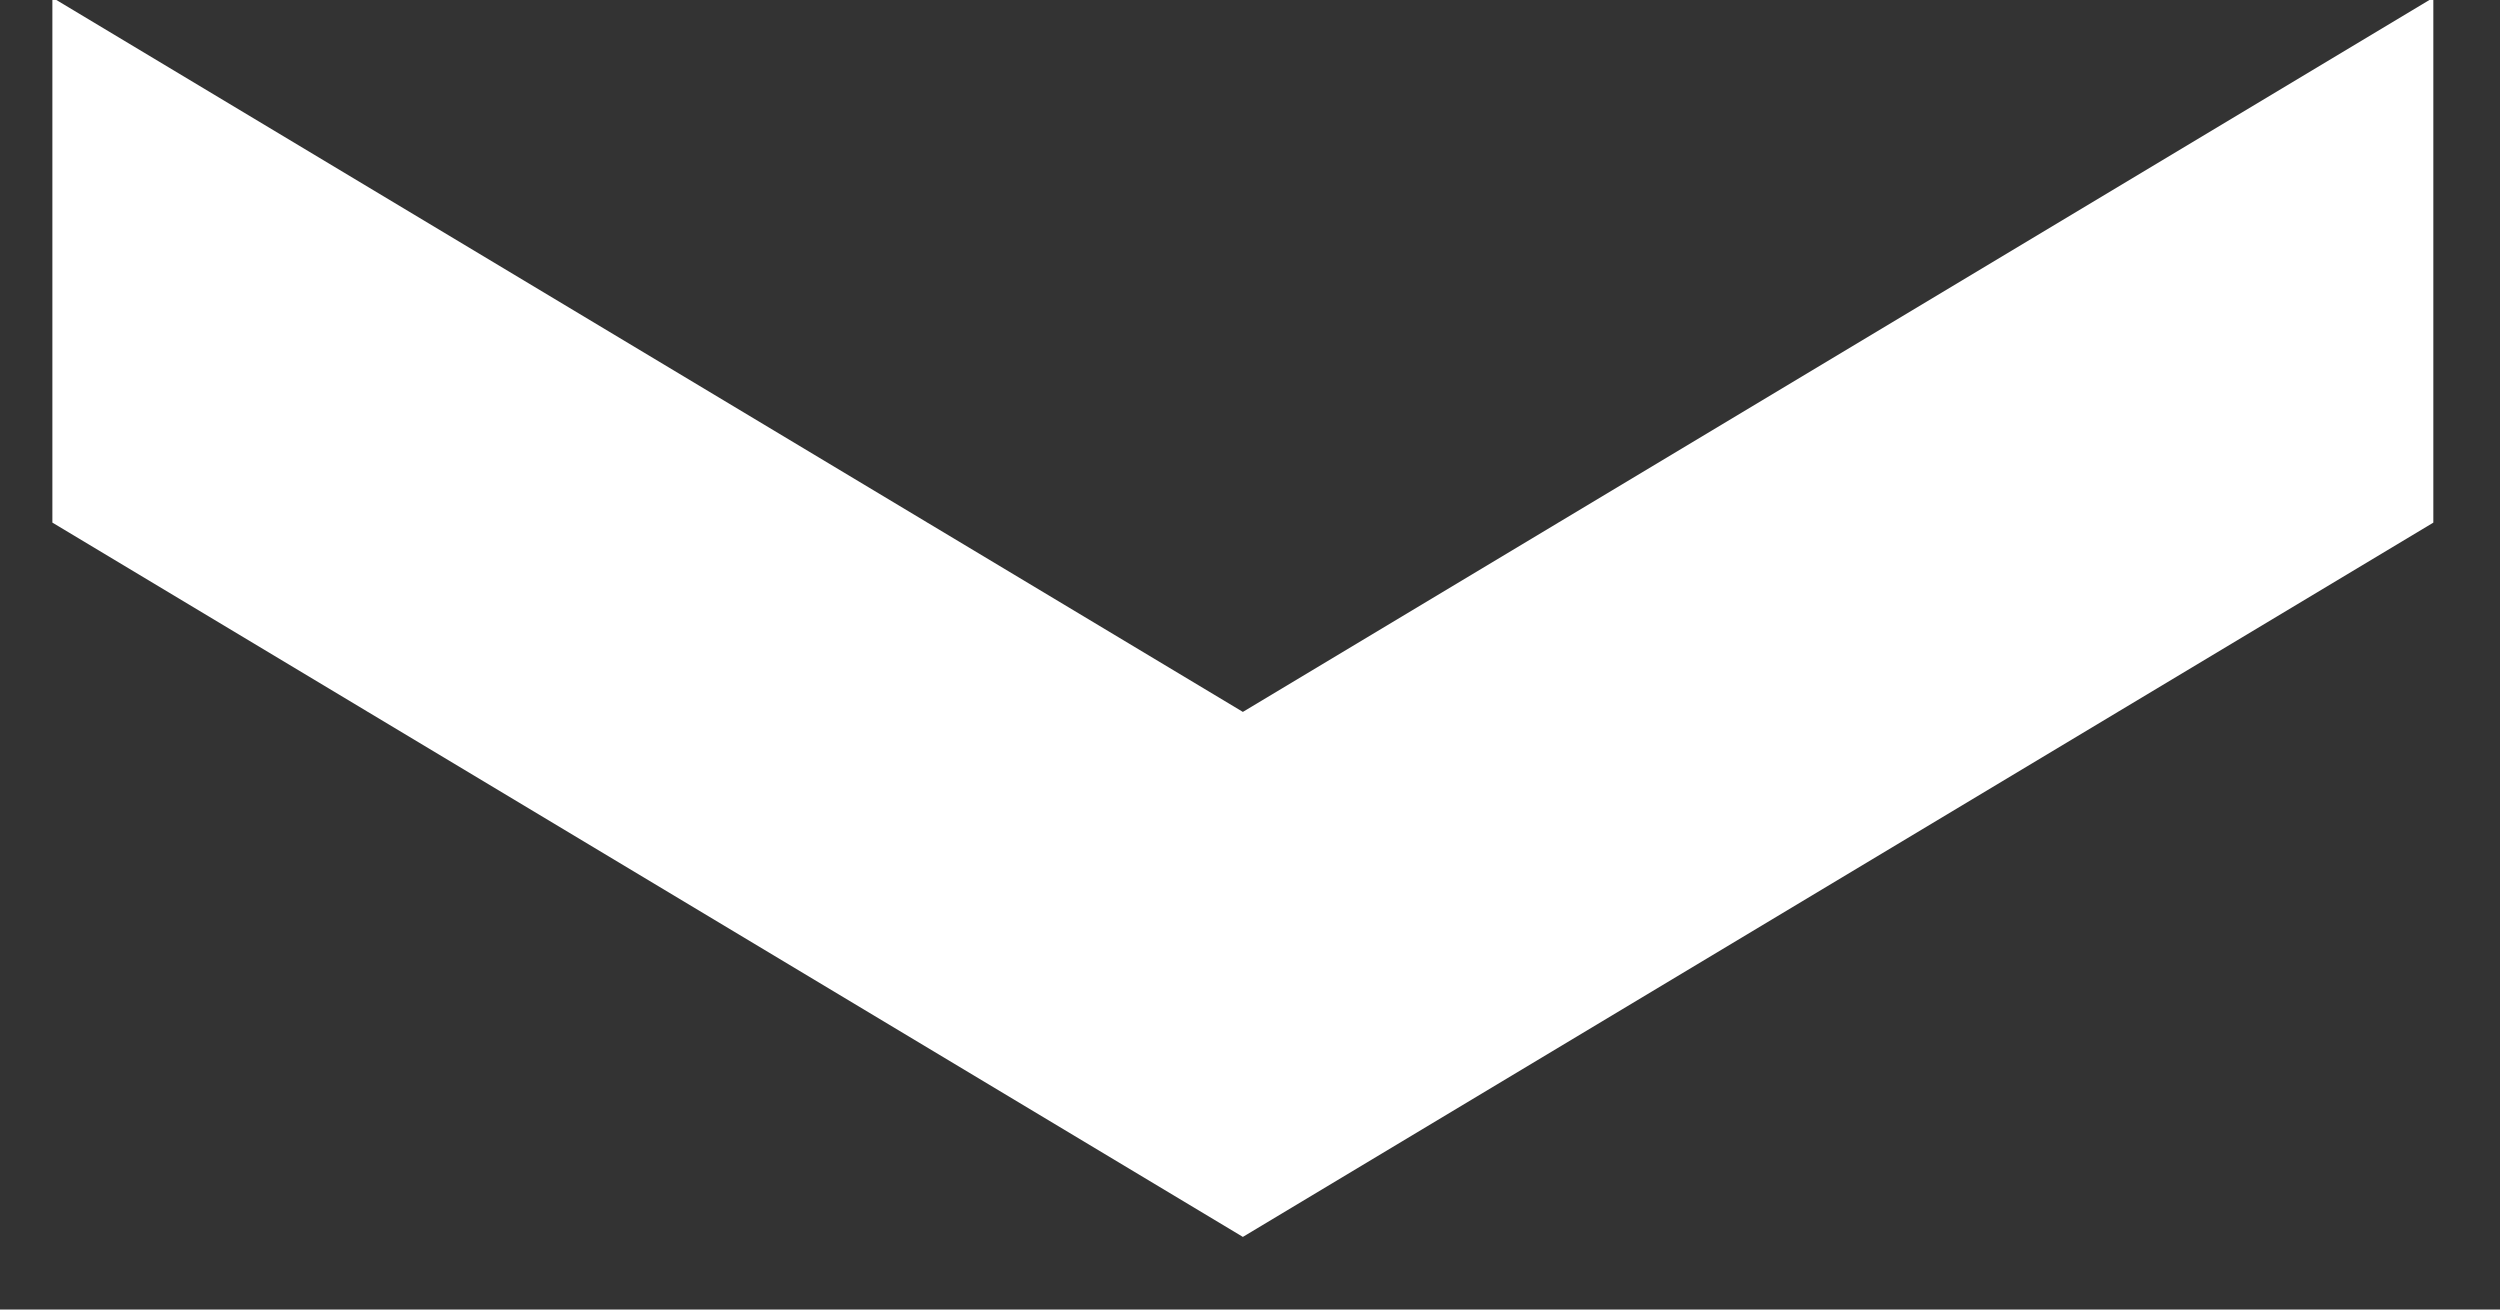 <?xml version="1.0" encoding="utf-8"?>
<!-- Generator: Adobe Illustrator 23.0.2, SVG Export Plug-In . SVG Version: 6.00 Build 0)  -->
<svg version="1.1" id="Layer_1" xmlns="http://www.w3.org/2000/svg" xmlns:xlink="http://www.w3.org/1999/xlink" x="0px" y="0px"
	 viewBox="0 0 21 11" style="enable-background:new 0 0 21 11;" xml:space="preserve">
<rect x="0" y="0" width="21" height="11" fill="#333333" stroke="none"/>
<style type="text/css">
	.st0{fill:#FFFFFF;}
</style>
<polygon class="st0" points="10.44,10.39 0.44,4.39 0.44,-0.02 10.44,5.98 20.44,-0.02 20.44,4.39 "/>
</svg>
